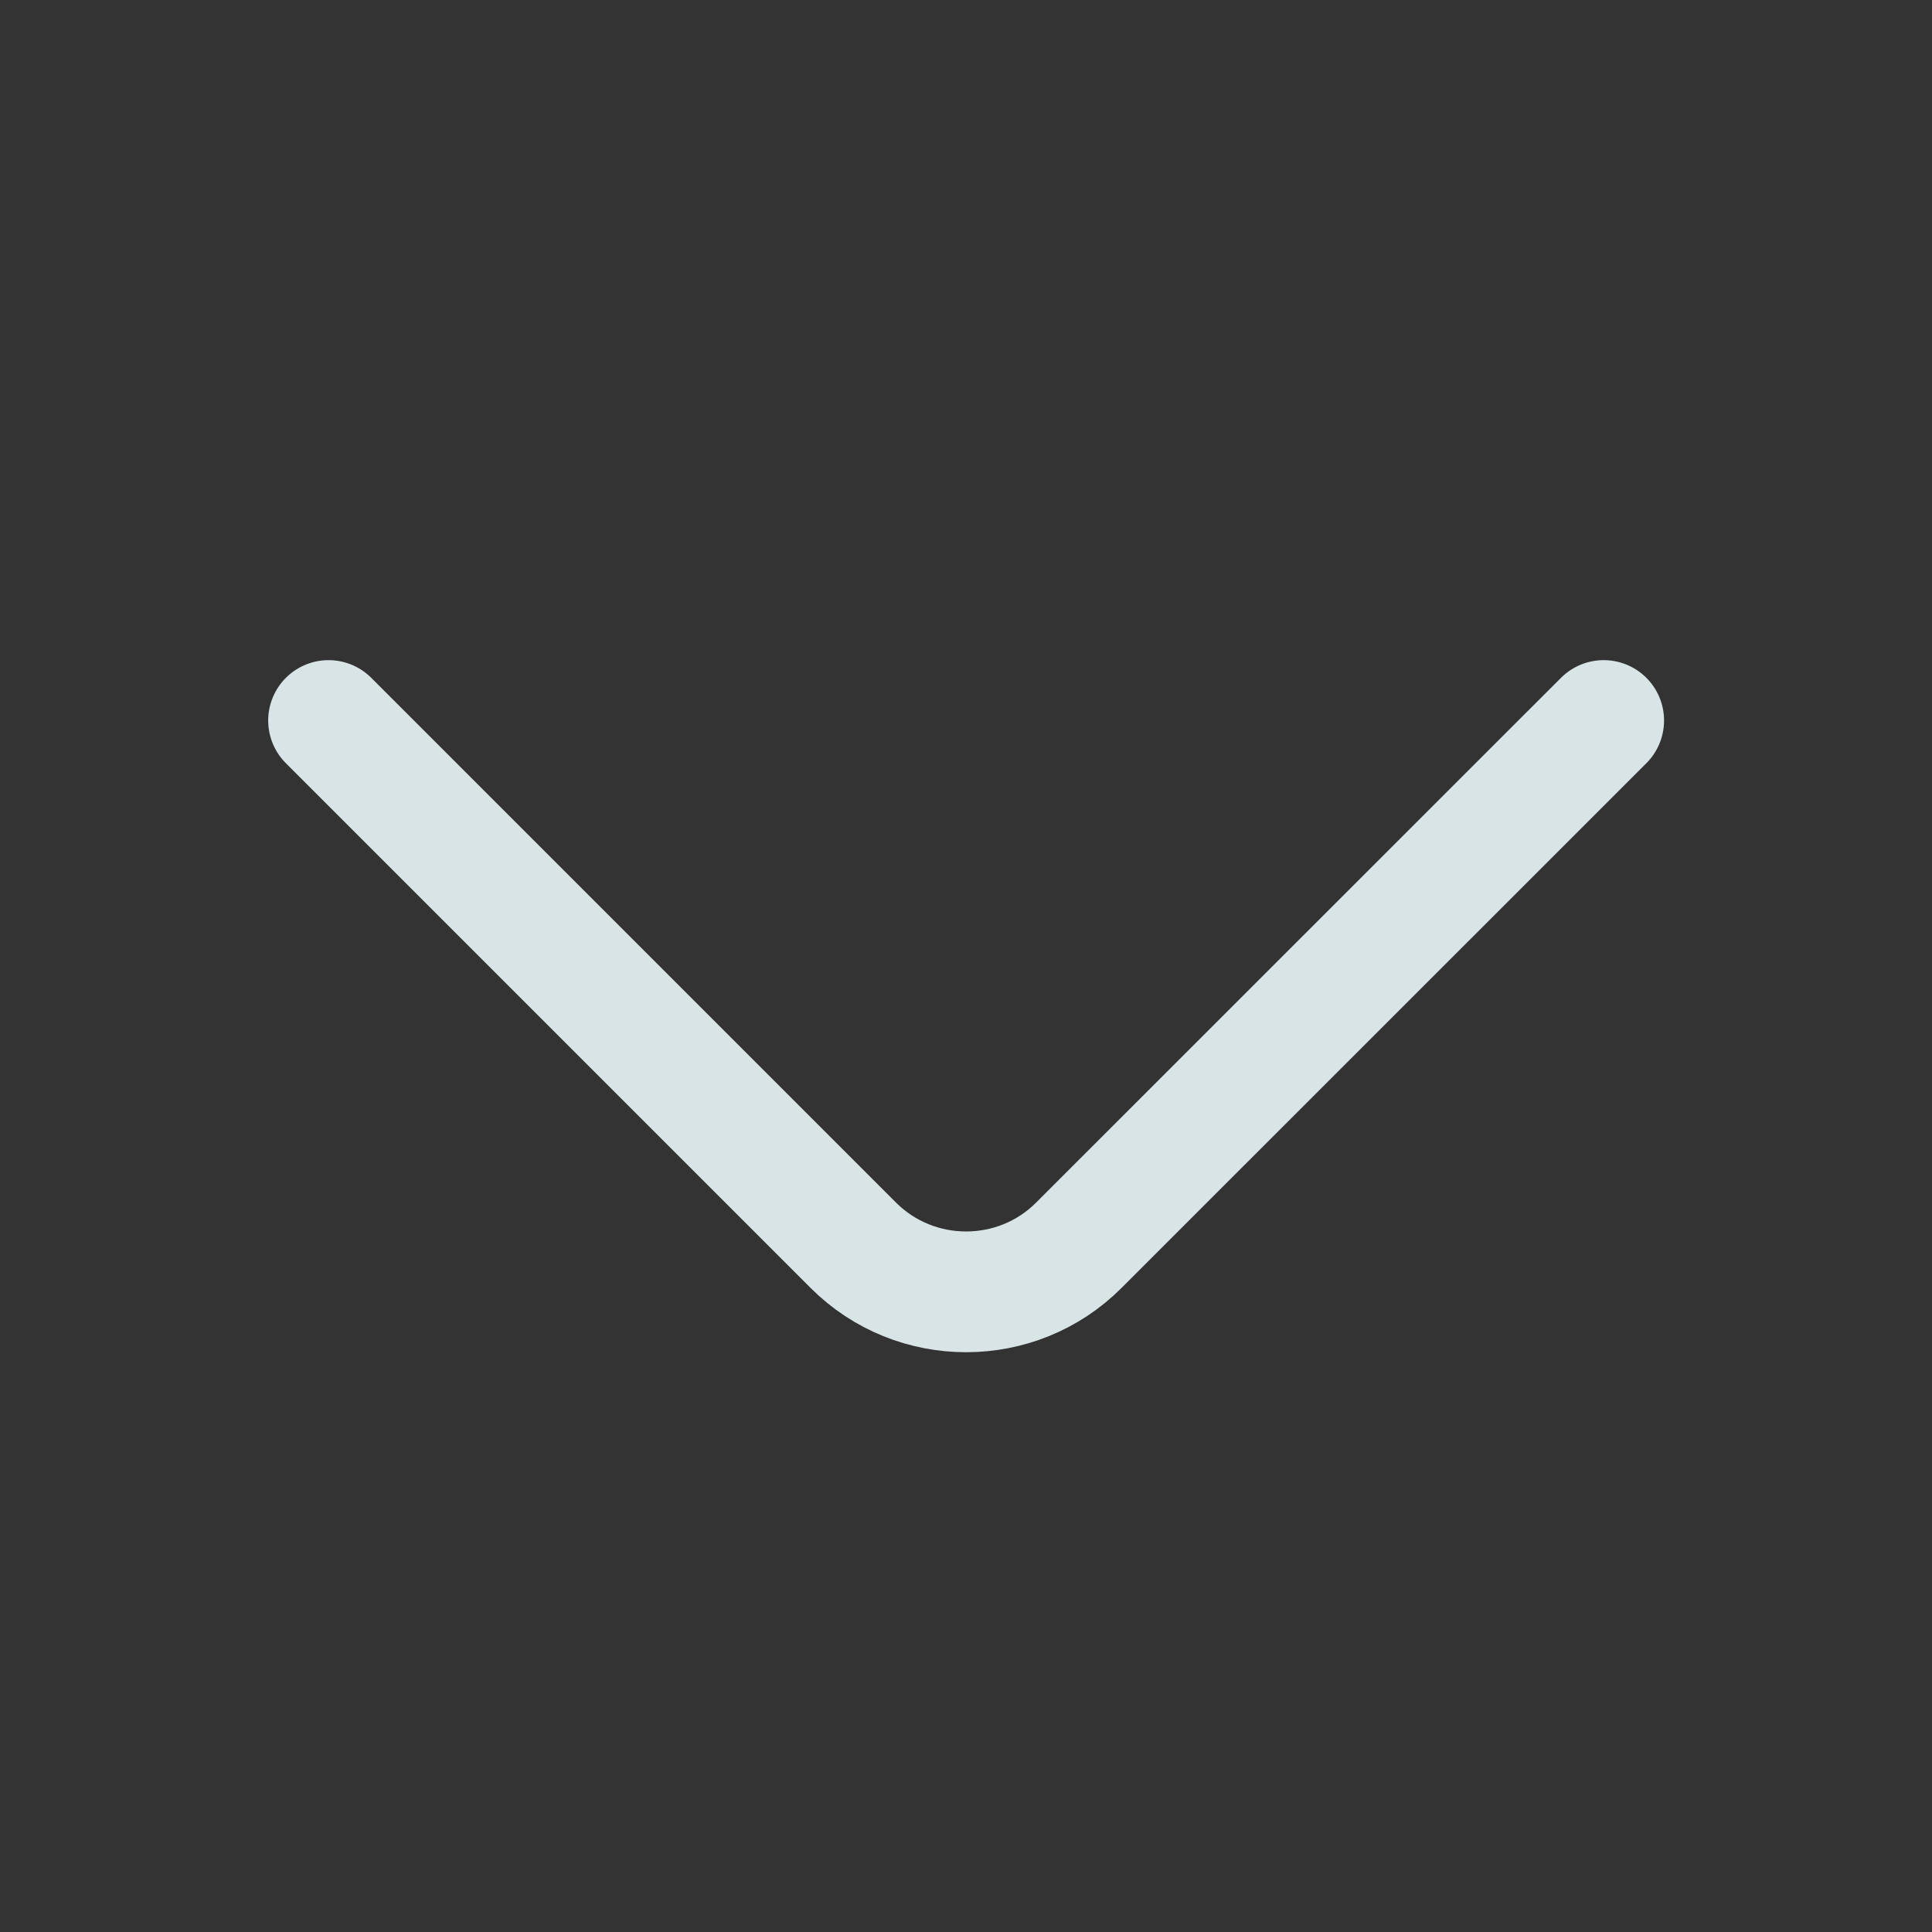 <svg width="16" height="16" viewBox="0 0 16 16" fill="none" xmlns="http://www.w3.org/2000/svg">
<rect x="0" y="0" width="16" height="16" fill="#333333" stroke="none"/>
<path d="M13.281 5.967L8.934 10.313C8.421 10.827 7.581 10.827 7.067 10.313L2.721 5.967" stroke="#EBF7FB" stroke-opacity="0.9" stroke-miterlimit="10" stroke-linecap="round" stroke-linejoin="round"/>
</svg>
